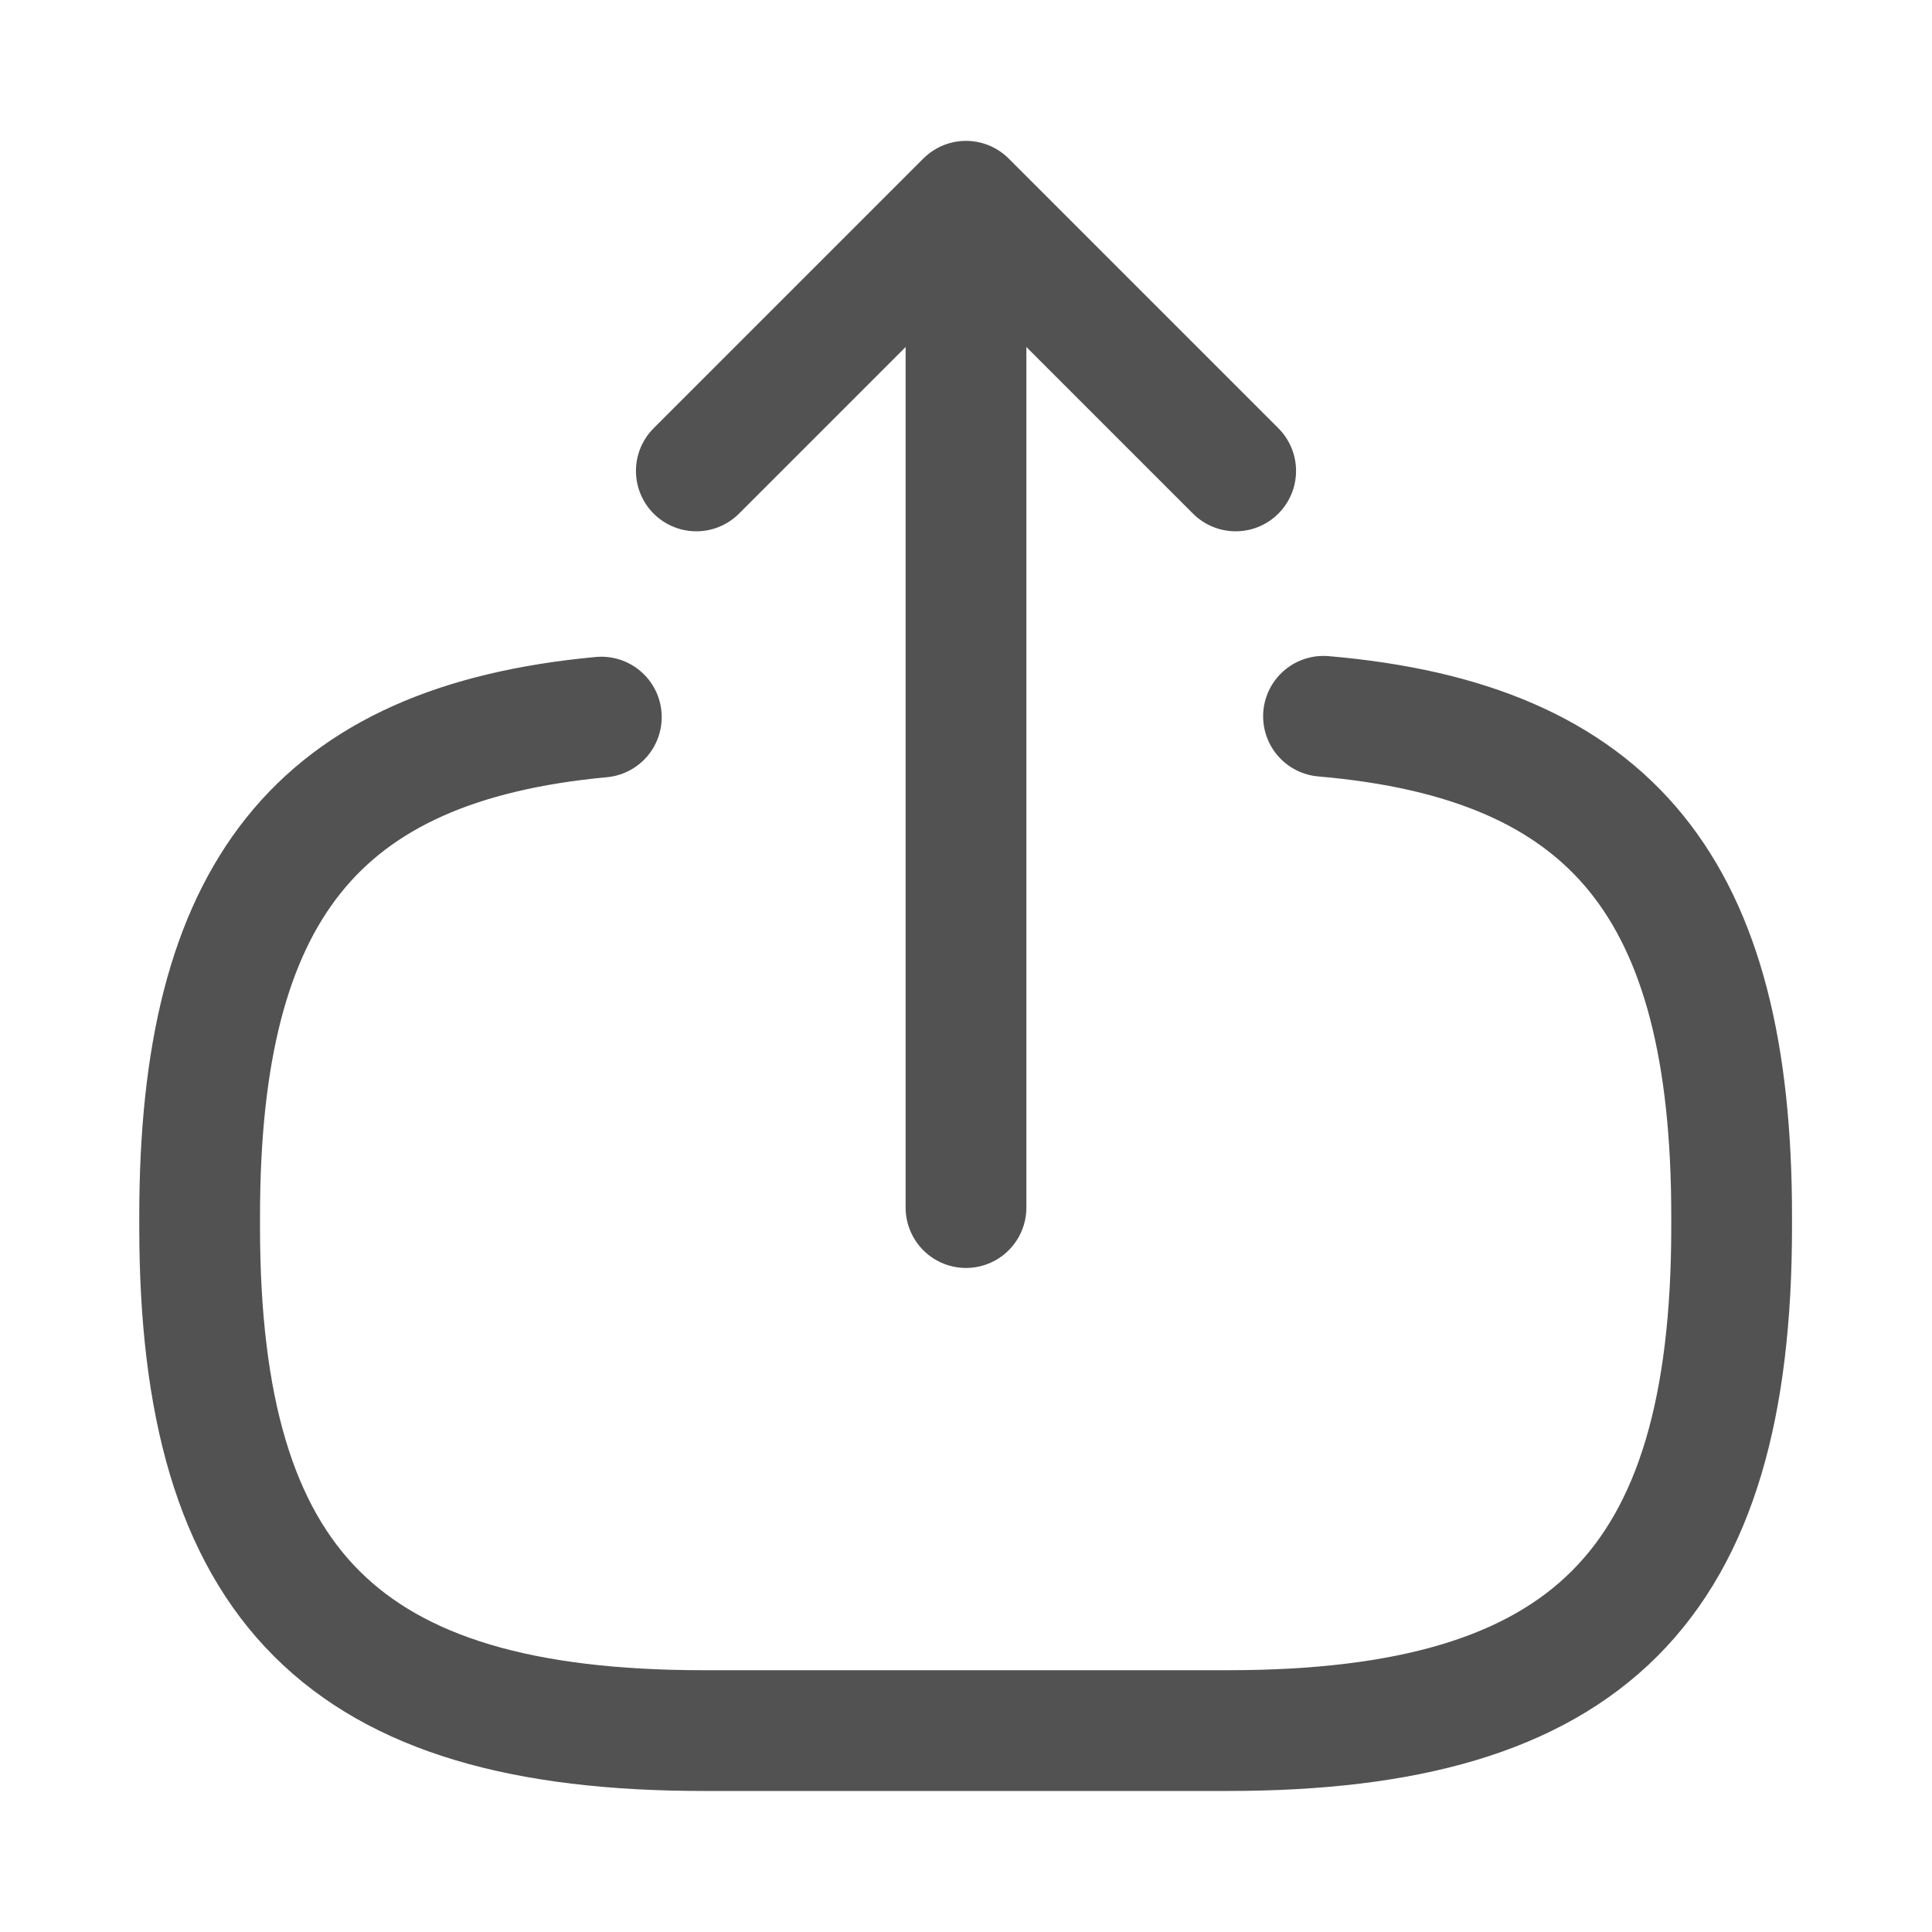 <svg width="24" height="24" viewBox="0 0 24 24" fill="none" xmlns="http://www.w3.org/2000/svg">
<path d="M16.441 8.898C20.041 9.208 21.511 11.058 21.511 15.108V15.238C21.511 19.708 19.721 21.498 15.251 21.498H8.74C4.27 21.498 2.48 19.708 2.48 15.238V15.108C2.48 11.088 3.93 9.238 7.47 8.908" stroke="#525252" stroke-width="1.5" stroke-linecap="round" stroke-linejoin="round"/>
<path d="M12 15.001V3.621" stroke="#525252" stroke-width="1.5" stroke-linecap="round" stroke-linejoin="round"/>
<path d="M15.35 5.85L12 2.5L8.65 5.85" stroke="#525252" stroke-width="1.5" stroke-linecap="round" stroke-linejoin="round"/>
</svg>
